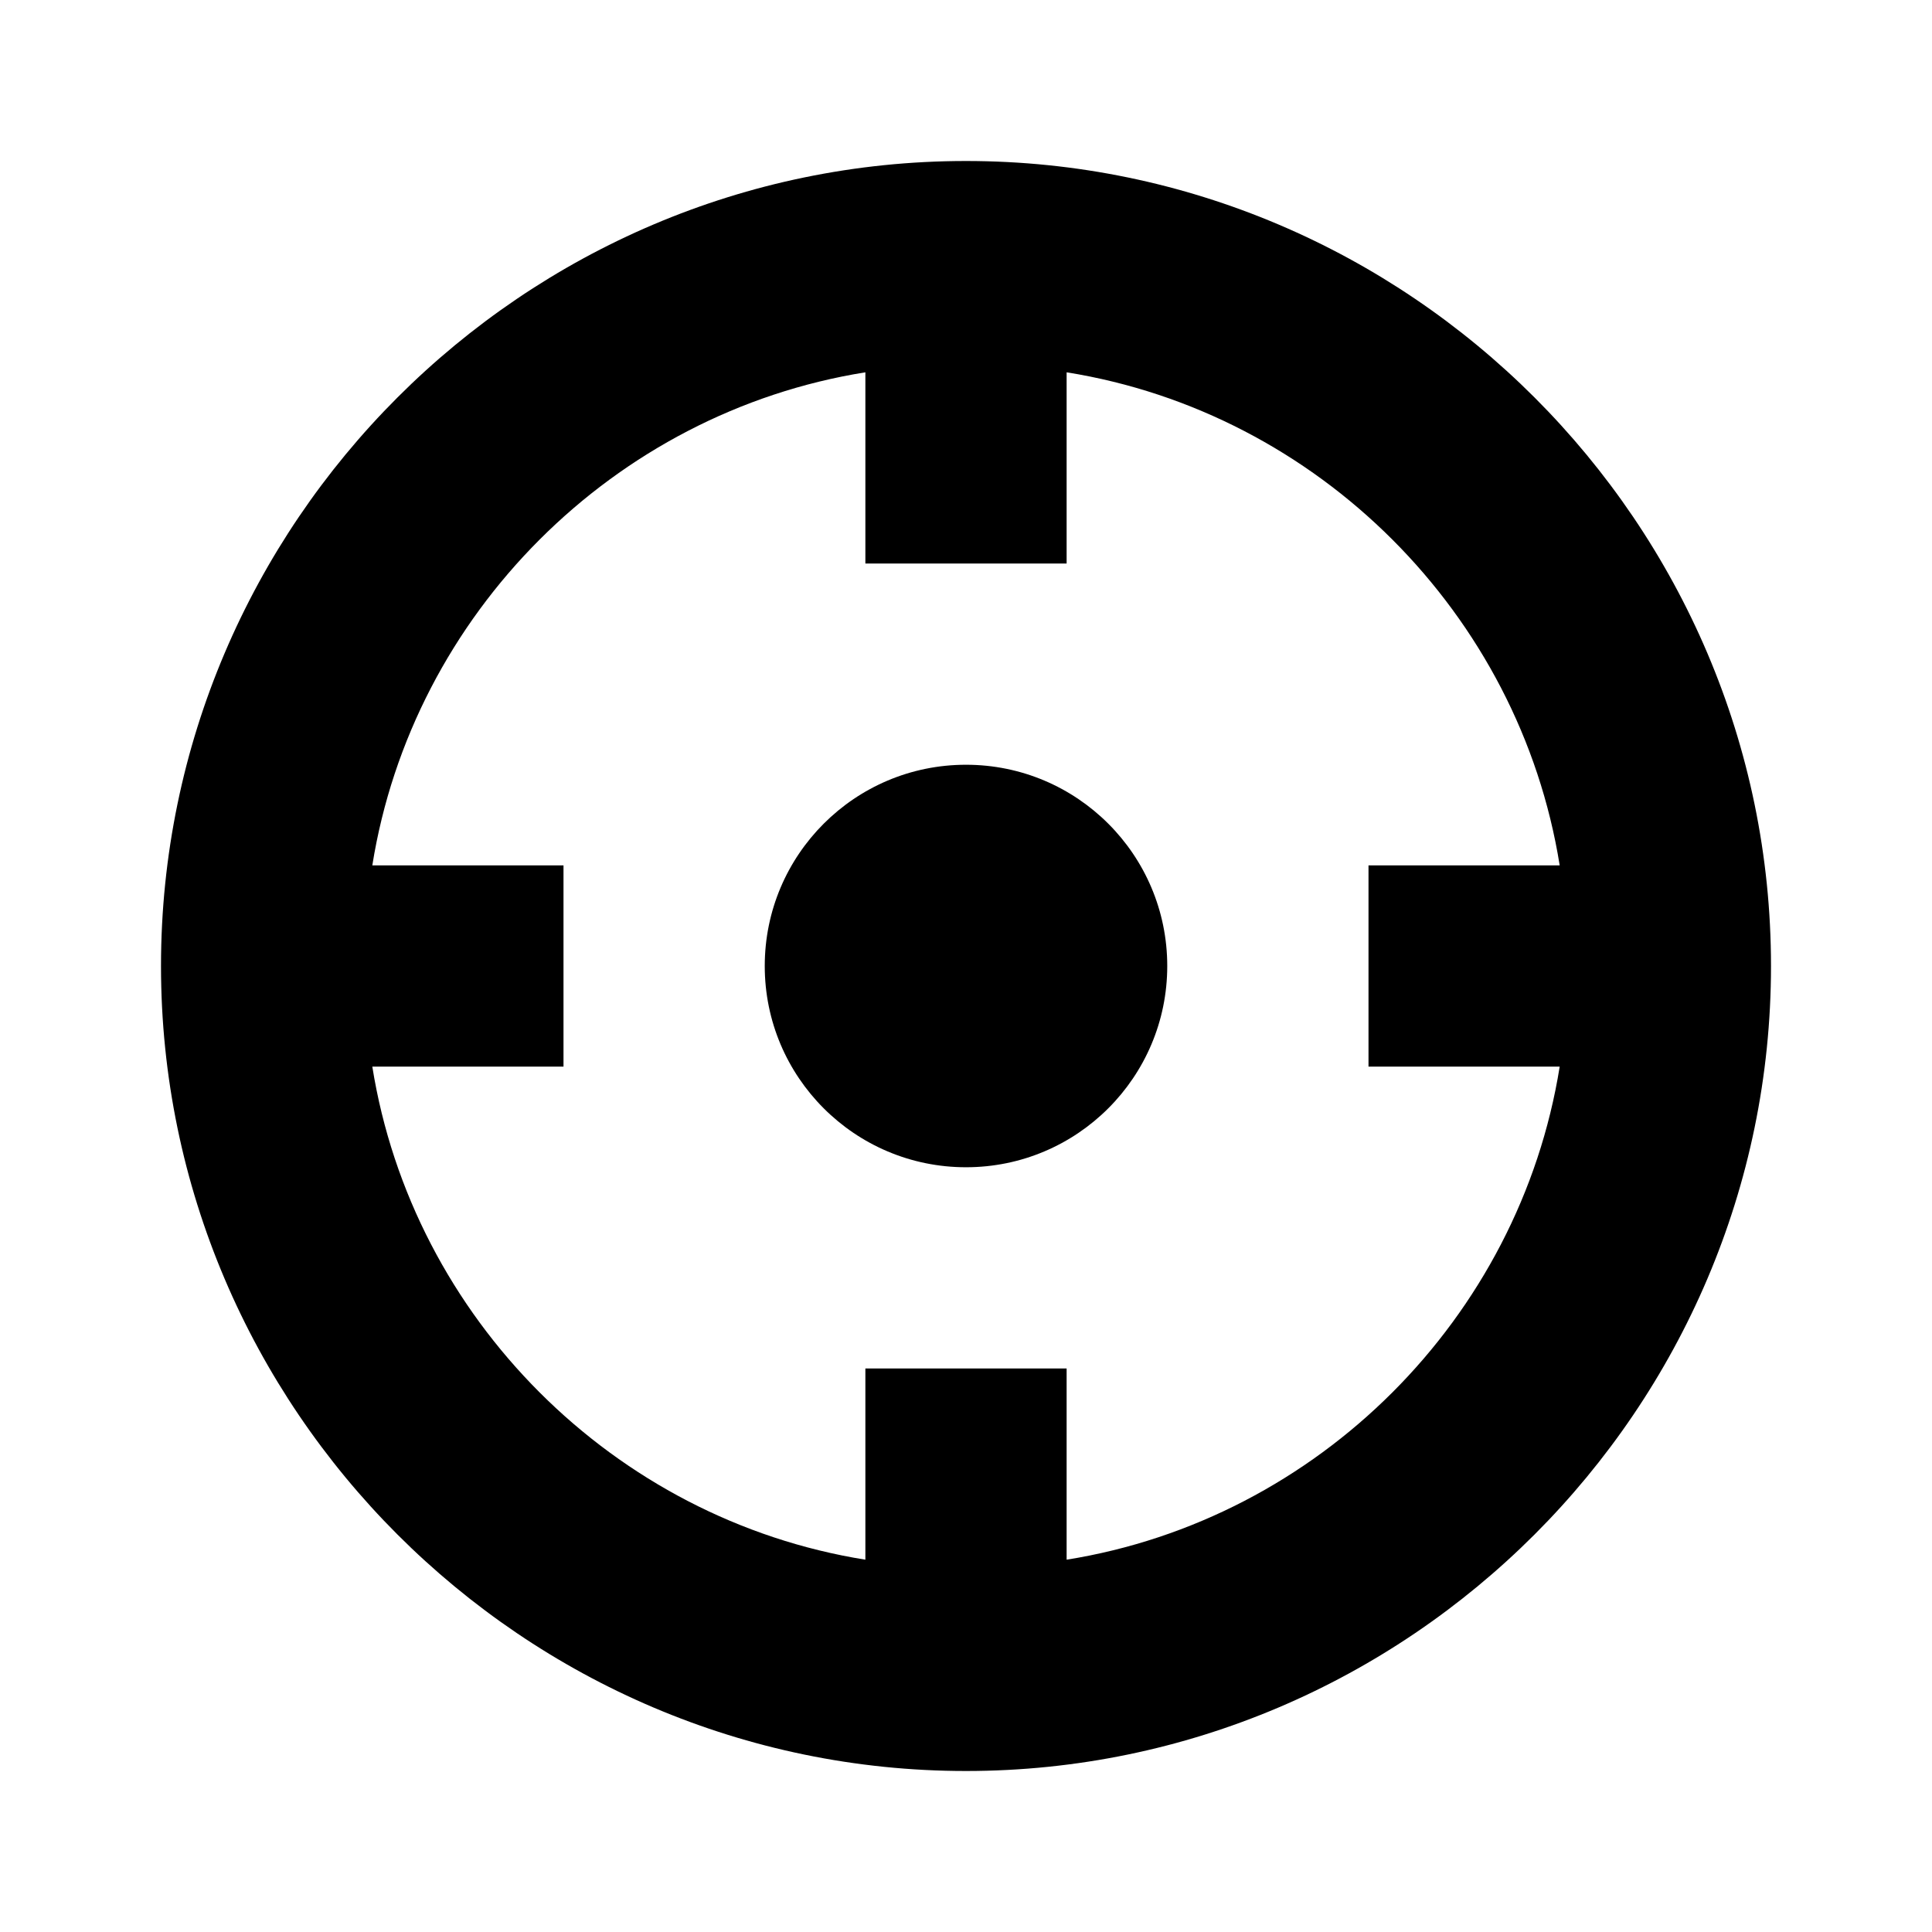 <?xml version="1.0" encoding="UTF-8" standalone="no"?>
<svg width="24px" height="24px" viewBox="0 0 24 24" version="1.1" xmlns="http://www.w3.org/2000/svg" xmlns:xlink="http://www.w3.org/1999/xlink">
    <!-- Generator: Sketch 3.8.3 (29802) - http://www.bohemiancoding.com/sketch -->
    <title>icon-location-set</title>
    <desc>Created with Sketch.</desc>
    <defs></defs>
    <g id="Symbols" stroke="none" stroke-width="1" fill="none" fill-rule="evenodd">
        <g id="icon-location-set" fill="#000000">
            <g id="location-16px_crosshair" transform="translate(2, 2)">
                <g id="Group">
                    <path d="M10,0 C4.5,0 0,4.5 0,10 C0,15.5 4.5,20 10,20 C15.5,20 20,15.5 20,10 C20,4.5 15.5,0 10,0 L10,0 Z M11.25,17.375 L11.25,15 L8.75,15 L8.75,17.375 C5.625,16.875 3.125,14.375 2.625,11.25 L5,11.25 L5,8.75 L2.625,8.75 C3.125,5.625 5.625,3.125 8.75,2.625 L8.75,5 L11.25,5 L11.25,2.625 C14.375,3.125 16.875,5.625 17.375,8.75 L15,8.75 L15,11.25 L17.375,11.25 C16.875,14.375 14.375,16.875 11.25,17.375 L11.25,17.375 Z" id="Shape"></path>
                    <circle id="Oval" cx="10" cy="10" r="2.5"></circle>
                </g>
            </g>
        </g>
    </g>
</svg>